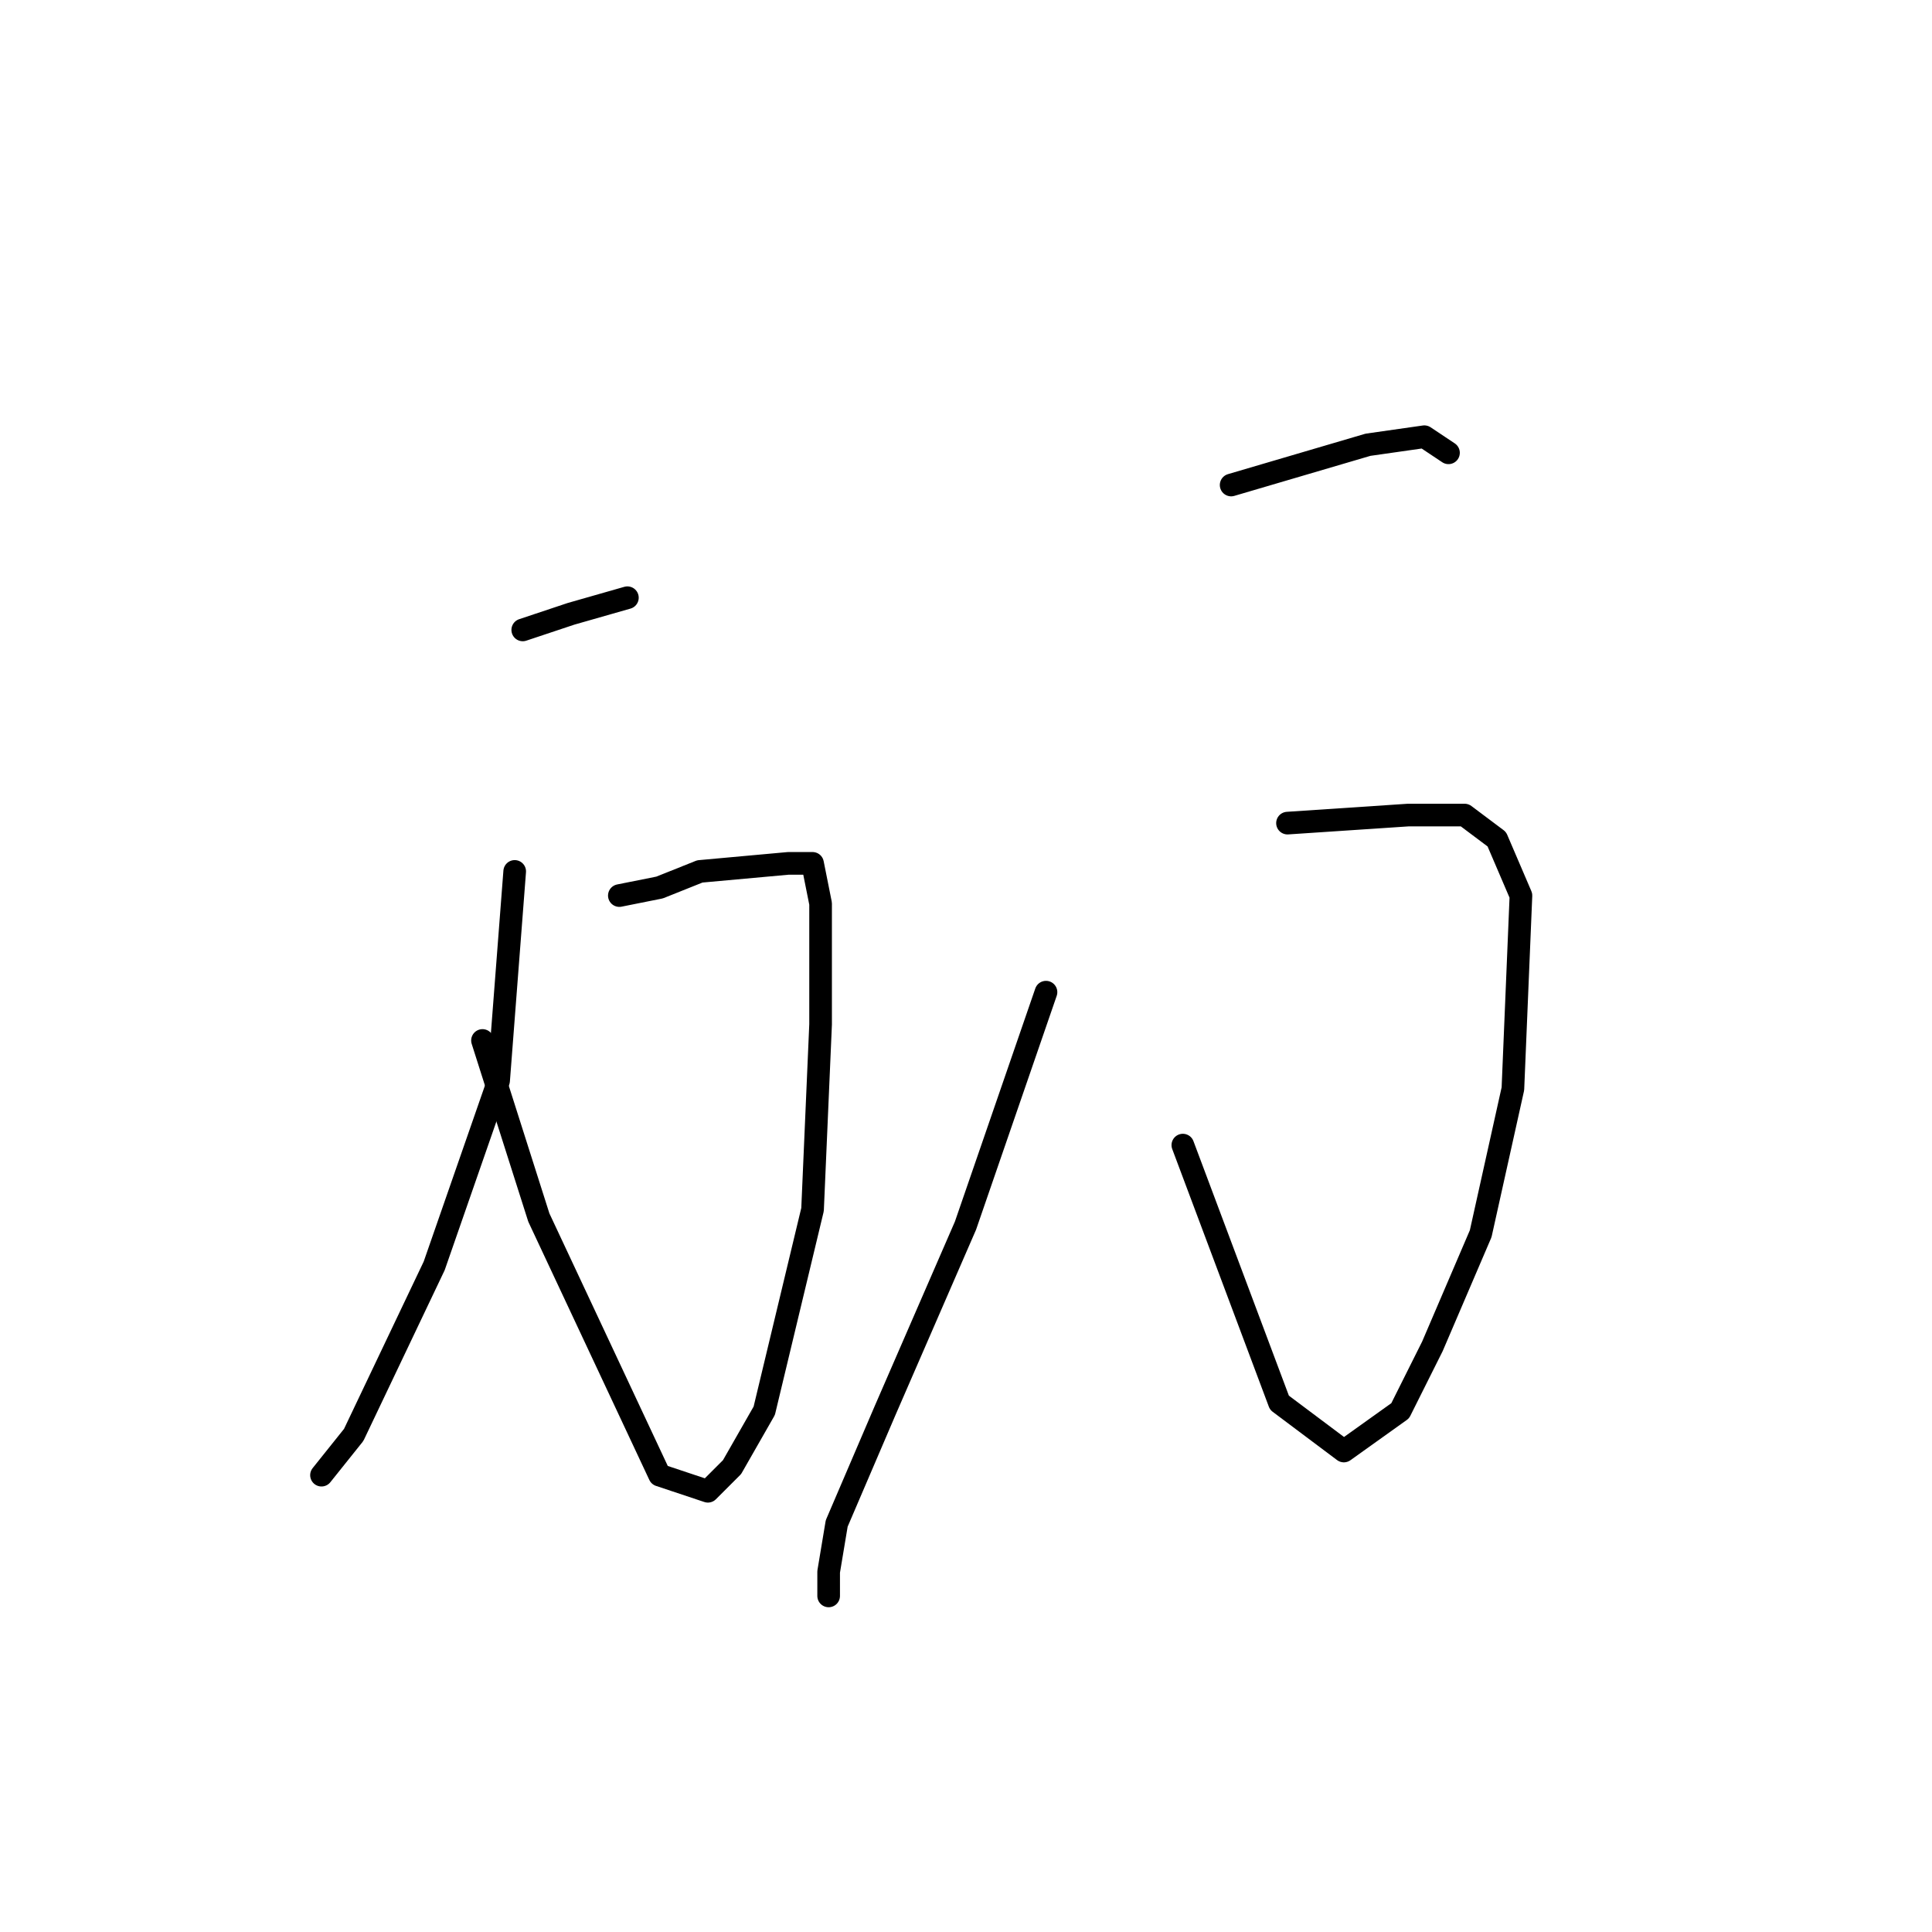 <?xml version="1.0" standalone="no"?>
    <svg width="256" height="256" xmlns="http://www.w3.org/2000/svg" version="1.1">
    <polyline stroke="black" stroke-width="3" stroke-linecap="round" fill="transparent" stroke-linejoin="round" points="69.267 83.467 75.667 81.333 83.133 79.2 83.133 79.2 " />
        <polyline stroke="black" stroke-width="3" stroke-linecap="round" fill="transparent" stroke-linejoin="round" points="82.067 118.667 87.4 117.6 92.733 115.467 104.467 114.4 107.667 114.4 108.733 119.733 108.733 135.733 107.667 160.267 101.267 186.933 97 194.4 93.8 197.6 87.4 195.467 71.4 161.333 63.933 137.867 63.933 137.867 " />
        <polyline stroke="black" stroke-width="3" stroke-linecap="round" fill="transparent" stroke-linejoin="round" points="68.2 115.467 66.067 143.2 57.533 167.733 46.867 190.133 42.6 195.467 42.6 195.467 " />
        <polyline stroke="black" stroke-width="3" stroke-linecap="round" fill="transparent" stroke-linejoin="round" points="163.133 64.267 181.267 58.933 188.733 57.867 191.933 60 191.933 60 " />
        <polyline stroke="black" stroke-width="3" stroke-linecap="round" fill="transparent" stroke-linejoin="round" points="170.6 109.067 186.6 108 194.067 108 198.333 111.2 201.533 118.667 200.467 144.267 196.2 163.467 189.8 178.4 185.533 186.933 178.067 192.267 169.533 185.867 156.733 151.733 156.733 151.733 " />
        <polyline stroke="black" stroke-width="3" stroke-linecap="round" fill="transparent" stroke-linejoin="round" points="138.6 131.467 127.933 162.4 117.267 186.933 110.867 201.867 109.8 208.267 109.8 211.467 109.8 211.467 " />
        </svg>